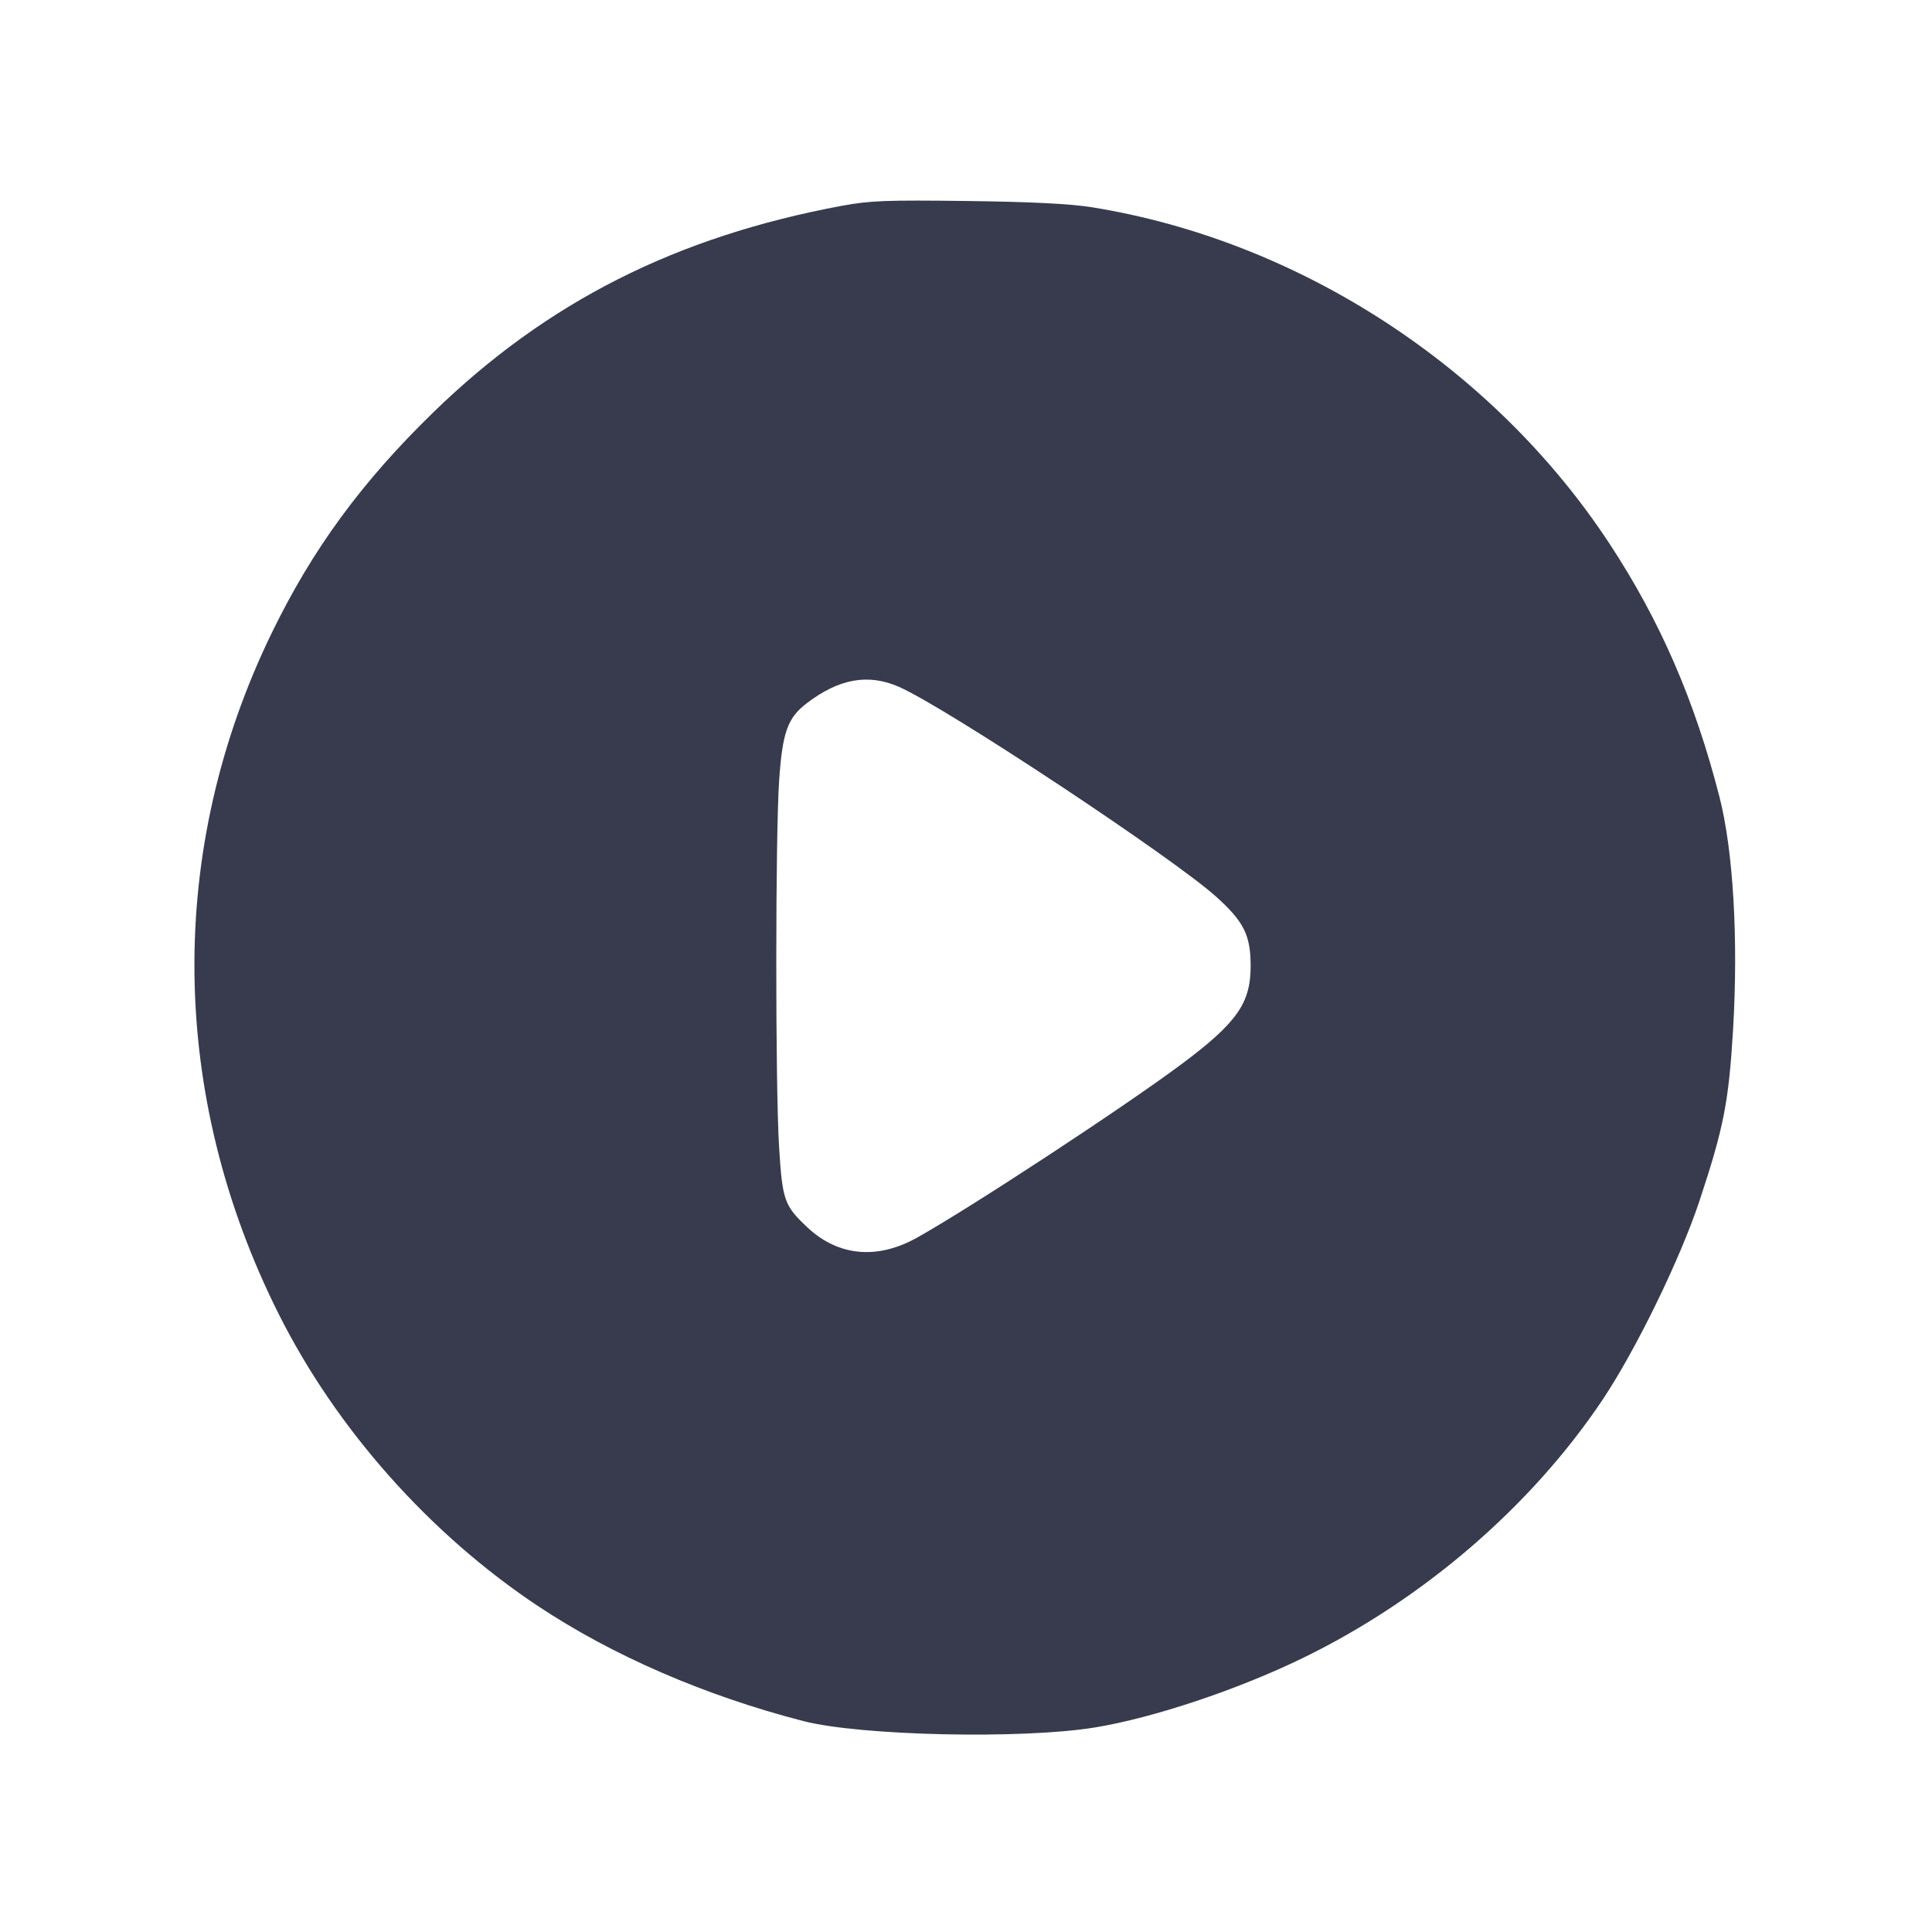 <svg width="24" height="24" viewBox="0 0 24 24" fill="none" xmlns="http://www.w3.org/2000/svg"><path d="M10.460 2.556 C 8.397 2.940,6.796 3.749,5.385 5.120 C 4.496 5.984,3.882 6.821,3.377 7.860 C 2.066 10.554,2.096 13.601,3.462 16.323 C 4.177 17.749,5.334 19.053,6.680 19.949 C 7.607 20.566,8.758 21.065,9.980 21.380 C 10.692 21.563,12.698 21.607,13.602 21.459 C 14.327 21.340,15.373 20.991,16.183 20.597 C 17.678 19.870,19.020 18.714,19.908 17.388 C 20.322 16.768,20.870 15.645,21.111 14.919 C 21.413 14.007,21.475 13.692,21.529 12.787 C 21.595 11.660,21.531 10.569,21.360 9.900 C 21.053 8.702,20.624 7.713,19.996 6.757 C 18.554 4.560,16.139 2.990,13.567 2.575 C 13.303 2.532,12.811 2.507,12.020 2.497 C 11.015 2.484,10.807 2.492,10.460 2.556 M11.169 8.533 C 11.763 8.796,14.578 10.659,15.113 11.144 C 15.452 11.450,15.536 11.619,15.536 12.000 C 15.536 12.463,15.366 12.705,14.675 13.221 C 13.960 13.754,12.055 15.004,11.391 15.375 C 10.897 15.651,10.414 15.606,10.032 15.249 C 9.742 14.977,9.719 14.913,9.678 14.246 C 9.631 13.485,9.632 10.373,9.679 9.693 C 9.720 9.095,9.784 8.917,10.023 8.735 C 10.424 8.429,10.788 8.365,11.169 8.533 " fill="#373B4D" stroke="none" fill-rule="evenodd"></path></svg>